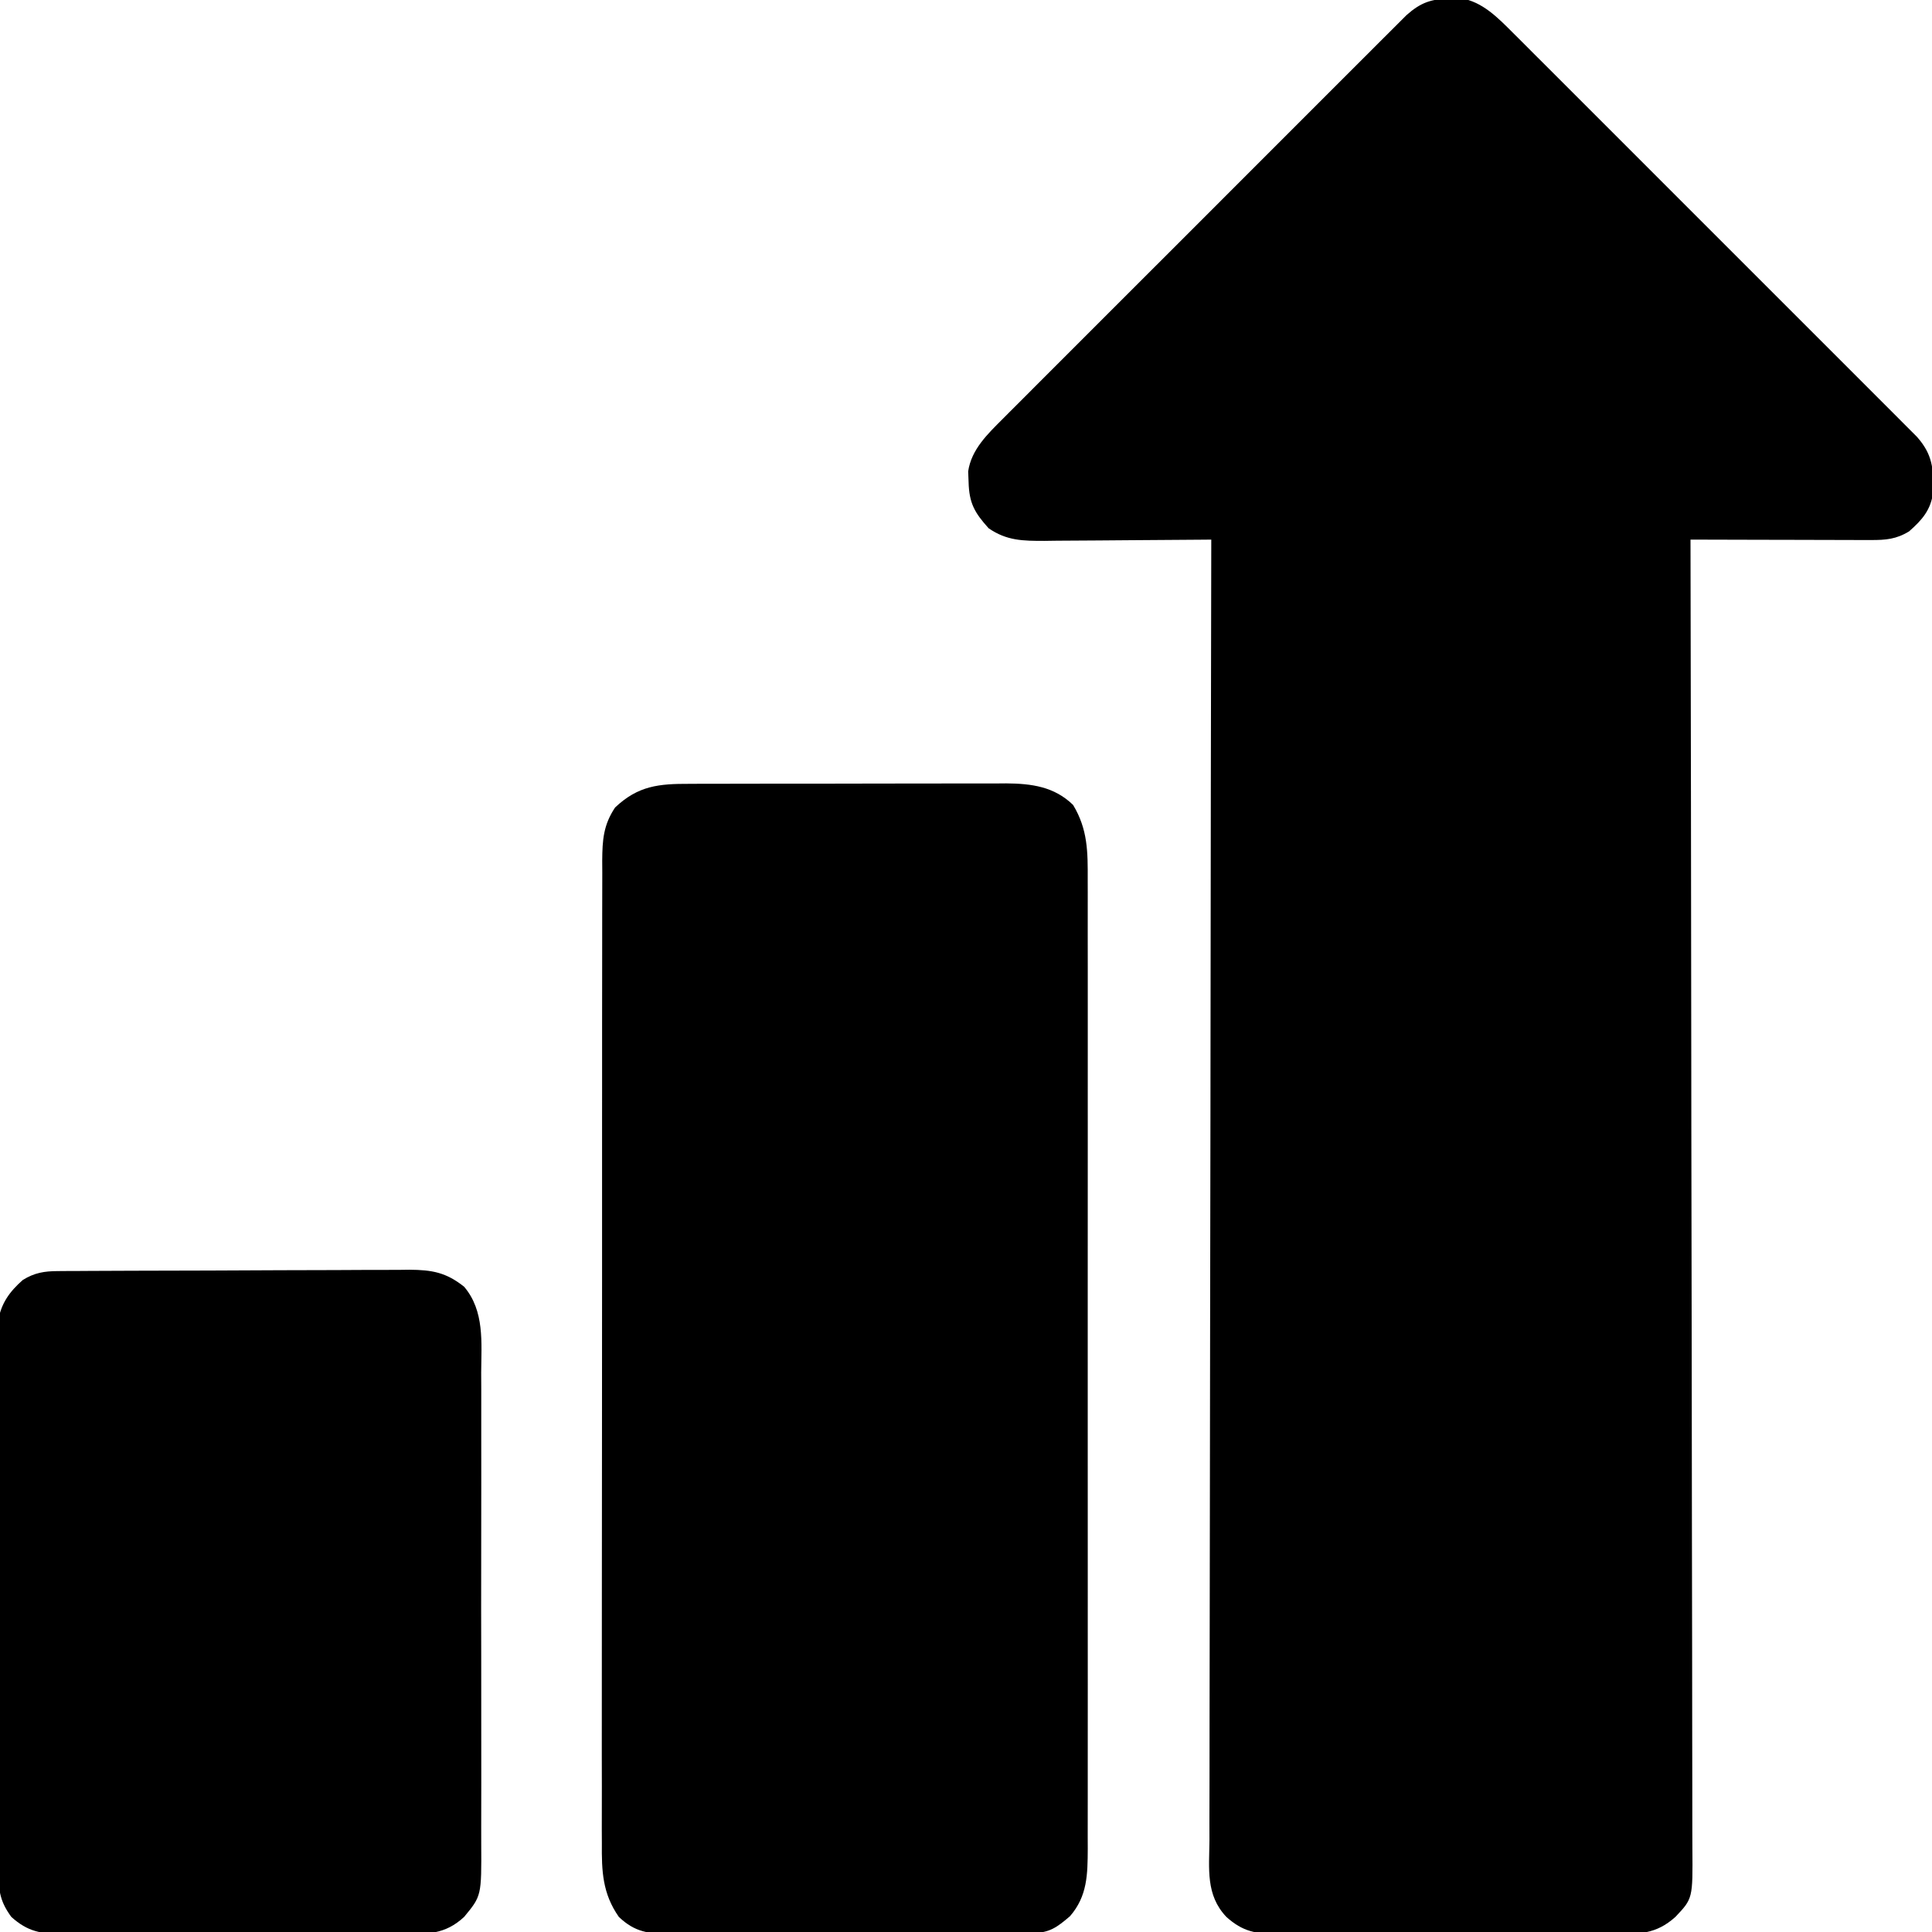 <?xml version="1.0" encoding="UTF-8"?>
<svg version="1.1" xmlns="http://www.w3.org/2000/svg" width="512" height="512">
<path d="M0 0 C1.373 -0.043 1.373 -0.043 2.773 -0.086 C8.55 0.848 12.646 5.146 16.661 9.157 C17.13 9.623 17.599 10.089 18.083 10.569 C19.64 12.118 21.189 13.674 22.739 15.23 C23.86 16.348 24.98 17.465 26.102 18.582 C29.135 21.606 32.162 24.637 35.187 27.669 C38.357 30.844 41.532 34.014 44.706 37.184 C50.032 42.507 55.354 47.834 60.674 53.163 C66.824 59.324 72.982 65.478 79.143 71.629 C84.436 76.913 89.725 82.201 95.011 87.492 C98.167 90.65 101.324 93.808 104.485 96.962 C107.454 99.925 110.418 102.894 113.379 105.866 C114.466 106.956 115.556 108.045 116.647 109.131 C118.135 110.614 119.617 112.103 121.097 113.593 C121.928 114.425 122.759 115.257 123.615 116.114 C127.772 120.791 128.059 124.571 127.945 130.68 C127.379 135.442 125.059 138.114 121.562 141.188 C118.135 143.288 115.343 143.498 111.419 143.489 C109.828 143.488 109.828 143.488 108.204 143.488 C107.061 143.483 105.917 143.478 104.738 143.473 C103.566 143.471 102.394 143.47 101.186 143.468 C97.437 143.463 93.687 143.45 89.938 143.438 C87.398 143.432 84.858 143.428 82.318 143.424 C76.087 143.413 69.856 143.396 63.625 143.375 C63.627 144.511 63.627 144.511 63.63 145.67 C63.719 190.537 63.788 235.405 63.829 280.272 C63.834 285.657 63.839 291.042 63.845 296.427 C63.846 297.499 63.847 298.571 63.848 299.675 C63.865 317.044 63.897 334.412 63.934 351.78 C63.971 369.596 63.993 387.412 64.001 405.228 C64.007 416.225 64.024 427.222 64.057 438.219 C64.078 445.756 64.084 453.292 64.079 460.829 C64.076 465.18 64.08 469.531 64.102 473.882 C64.121 477.865 64.122 481.847 64.109 485.829 C64.107 487.271 64.112 488.712 64.125 490.154 C64.234 503.513 64.234 503.513 59.625 508.375 C54.452 513.037 49.838 512.948 43.217 512.893 C41.664 512.903 41.664 512.903 40.081 512.914 C36.668 512.931 33.256 512.92 29.844 512.906 C27.468 512.909 25.092 512.913 22.716 512.918 C17.739 512.924 12.763 512.915 7.787 512.896 C1.411 512.874 -4.964 512.887 -11.34 512.911 C-16.245 512.925 -21.15 512.921 -26.056 512.91 C-28.407 512.908 -30.757 512.911 -33.108 512.92 C-36.395 512.93 -39.68 512.915 -42.967 512.893 C-43.936 512.901 -44.906 512.909 -45.905 512.917 C-51.546 512.846 -55.013 512.306 -59.375 508.375 C-64.898 502.549 -63.922 495.636 -63.856 488.024 C-63.858 486.538 -63.861 485.052 -63.866 483.566 C-63.875 479.487 -63.859 475.407 -63.839 471.328 C-63.822 466.927 -63.828 462.526 -63.831 458.125 C-63.833 450.502 -63.82 442.879 -63.798 435.255 C-63.765 424.233 -63.755 413.211 -63.75 402.189 C-63.741 384.306 -63.715 366.424 -63.677 348.541 C-63.64 331.17 -63.612 313.798 -63.595 296.427 C-63.594 295.356 -63.593 294.285 -63.592 293.182 C-63.586 287.81 -63.581 282.439 -63.576 277.067 C-63.535 232.503 -63.464 187.939 -63.375 143.375 C-64.026 143.382 -64.676 143.388 -65.347 143.395 C-72.128 143.462 -78.908 143.507 -85.689 143.54 C-88.219 143.555 -90.749 143.575 -93.278 143.601 C-96.917 143.638 -100.556 143.655 -104.195 143.668 C-105.324 143.683 -106.452 143.699 -107.615 143.715 C-113.261 143.716 -117.56 143.692 -122.375 140.375 C-126.131 136.213 -127.543 133.687 -127.688 128.125 C-127.725 127.192 -127.762 126.258 -127.801 125.297 C-126.951 119.469 -122.626 115.375 -118.593 111.339 C-118.127 110.87 -117.661 110.401 -117.181 109.917 C-115.632 108.36 -114.076 106.811 -112.52 105.261 C-111.402 104.14 -110.285 103.02 -109.168 101.898 C-106.144 98.865 -103.113 95.838 -100.081 92.813 C-96.906 89.643 -93.736 86.468 -90.566 83.294 C-85.243 77.968 -79.916 72.646 -74.587 67.326 C-68.426 61.176 -62.272 55.018 -56.121 48.857 C-50.837 43.564 -45.549 38.275 -40.258 32.989 C-37.1 29.833 -33.942 26.676 -30.788 23.515 C-27.825 20.546 -24.856 17.582 -21.884 14.621 C-20.794 13.534 -19.705 12.444 -18.619 11.353 C-17.136 9.865 -15.647 8.383 -14.157 6.903 C-12.909 5.656 -12.909 5.656 -11.636 4.385 C-7.847 1.017 -5.042 0.071 0 0 Z " fill="#000000" transform="translate(384.375,-0.375)"/>
<path d="M0 0 C0.973 -0.005 1.946 -0.01 2.948 -0.015 C6.162 -0.029 9.375 -0.028 12.589 -0.026 C14.827 -0.03 17.065 -0.034 19.303 -0.039 C23.995 -0.047 28.686 -0.046 33.377 -0.041 C39.38 -0.035 45.381 -0.052 51.384 -0.075 C56.007 -0.09 60.63 -0.091 65.253 -0.088 C67.465 -0.088 69.678 -0.094 71.89 -0.104 C74.989 -0.116 78.088 -0.109 81.188 -0.098 C82.095 -0.105 83.003 -0.113 83.938 -0.121 C90.633 -0.066 96.662 0.718 101.663 5.587 C105.584 12.073 105.573 18.059 105.542 25.427 C105.546 27.118 105.546 27.118 105.551 28.843 C105.559 32.622 105.553 36.401 105.547 40.181 C105.548 42.889 105.553 45.598 105.557 48.307 C105.566 54.902 105.564 61.497 105.558 68.092 C105.554 73.452 105.553 78.813 105.555 84.174 C105.556 84.937 105.556 85.7 105.556 86.486 C105.557 88.037 105.558 89.587 105.558 91.137 C105.564 105.674 105.557 120.211 105.547 134.748 C105.538 147.217 105.539 159.687 105.549 172.156 C105.559 186.64 105.563 201.123 105.557 215.607 C105.557 217.152 105.556 218.697 105.555 220.242 C105.555 221.382 105.555 221.382 105.555 222.545 C105.553 227.898 105.556 233.251 105.56 238.604 C105.566 245.129 105.565 251.655 105.554 258.18 C105.549 261.509 105.548 264.837 105.553 268.165 C105.559 271.775 105.552 275.385 105.542 278.995 C105.546 280.045 105.551 281.094 105.555 282.175 C105.519 288.978 105.486 294.738 100.85 300.087 C97.378 303.052 95.405 304.523 90.867 304.542 C89.511 304.555 89.511 304.555 88.127 304.568 C87.138 304.567 86.148 304.566 85.128 304.565 C84.084 304.572 83.04 304.579 81.964 304.586 C78.503 304.605 75.042 304.608 71.581 304.611 C69.178 304.617 66.775 304.624 64.373 304.631 C59.331 304.643 54.29 304.646 49.249 304.645 C42.789 304.645 36.329 304.672 29.87 304.707 C24.905 304.729 19.941 304.733 14.976 304.732 C12.595 304.734 10.213 304.743 7.832 304.759 C4.499 304.778 1.168 304.773 -2.165 304.76 C-3.148 304.772 -4.132 304.783 -5.145 304.795 C-10.791 304.743 -14.442 304.345 -18.712 300.275 C-23.063 294.064 -23.28 288.105 -23.213 280.723 C-23.219 279.577 -23.224 278.431 -23.23 277.25 C-23.244 273.42 -23.229 269.589 -23.214 265.759 C-23.215 263.009 -23.223 260.258 -23.23 257.508 C-23.244 250.821 -23.237 244.133 -23.222 237.445 C-23.205 229.654 -23.208 221.864 -23.212 214.073 C-23.218 200.172 -23.203 186.272 -23.179 172.372 C-23.155 158.887 -23.148 145.402 -23.158 131.917 C-23.17 117.225 -23.172 102.534 -23.157 87.843 C-23.156 86.276 -23.154 84.71 -23.153 83.143 C-23.152 82.373 -23.151 81.602 -23.15 80.808 C-23.146 75.378 -23.147 69.949 -23.152 64.519 C-23.157 57.904 -23.151 51.288 -23.131 44.672 C-23.121 41.297 -23.117 37.922 -23.124 34.547 C-23.13 30.889 -23.117 27.231 -23.1 23.572 C-23.106 22.506 -23.112 21.439 -23.118 20.34 C-23.071 14.905 -22.826 10.943 -19.712 6.275 C-13.579 0.465 -8.077 -0.022 0 0 Z " fill="#000000" transform="translate(182.712,207.725)"/>
<path d="M0 0 C0.877 -0.007 1.755 -0.014 2.659 -0.022 C3.619 -0.024 4.579 -0.027 5.568 -0.03 C6.582 -0.036 7.595 -0.043 8.639 -0.05 C11.998 -0.069 15.357 -0.081 18.716 -0.091 C19.863 -0.095 21.01 -0.099 22.191 -0.103 C28.262 -0.124 34.332 -0.139 40.403 -0.148 C46.672 -0.159 52.941 -0.193 59.21 -0.233 C64.031 -0.259 68.852 -0.268 73.674 -0.271 C75.985 -0.276 78.295 -0.288 80.606 -0.306 C83.843 -0.331 87.078 -0.33 90.314 -0.323 C91.266 -0.336 92.218 -0.348 93.199 -0.362 C99.219 -0.315 102.929 0.346 107.7 4.147 C113.151 10.564 112.266 18.96 112.218 26.897 C112.223 28.385 112.23 29.872 112.239 31.359 C112.257 35.38 112.25 39.4 112.237 43.421 C112.227 47.638 112.237 51.855 112.243 56.071 C112.25 63.15 112.241 70.229 112.222 77.308 C112.2 85.482 112.207 93.656 112.229 101.83 C112.247 108.86 112.25 115.89 112.239 122.921 C112.233 127.115 112.232 131.308 112.245 135.502 C112.257 139.444 112.249 143.386 112.226 147.329 C112.22 148.772 112.222 150.216 112.231 151.659 C112.308 165.568 112.308 165.568 107.7 171.147 C102.593 175.883 97.807 175.719 91.2 175.665 C90.156 175.672 89.111 175.679 88.035 175.686 C84.59 175.704 81.145 175.692 77.7 175.678 C75.302 175.681 72.903 175.685 70.505 175.69 C65.481 175.696 60.458 175.687 55.435 175.669 C48.998 175.646 42.563 175.659 36.126 175.683 C31.175 175.697 26.223 175.693 21.271 175.682 C18.898 175.68 16.525 175.683 14.152 175.692 C10.835 175.703 7.518 175.687 4.2 175.665 C3.221 175.673 2.242 175.681 1.234 175.689 C-4.419 175.619 -7.923 175.09 -12.3 171.147 C-15.159 167.233 -15.677 164.475 -15.688 159.664 C-15.697 158.353 -15.707 157.042 -15.718 155.692 C-15.713 154.246 -15.709 152.8 -15.704 151.354 C-15.71 149.827 -15.717 148.299 -15.725 146.771 C-15.743 142.626 -15.741 138.482 -15.736 134.337 C-15.733 130.875 -15.739 127.413 -15.745 123.952 C-15.759 115.784 -15.757 107.617 -15.746 99.449 C-15.734 91.027 -15.749 82.605 -15.775 74.182 C-15.797 66.947 -15.804 59.712 -15.798 52.477 C-15.795 48.158 -15.797 43.839 -15.814 39.519 C-15.83 35.457 -15.826 31.395 -15.807 27.333 C-15.803 25.844 -15.807 24.355 -15.817 22.866 C-15.83 20.83 -15.816 18.793 -15.801 16.757 C-15.801 15.619 -15.801 14.481 -15.8 13.308 C-15.055 8.601 -12.782 5.45 -9.237 2.335 C-6.131 0.431 -3.56 0.02 0 0 Z " fill="#000000" transform="translate(15.3,336.853)"/>
</svg>
